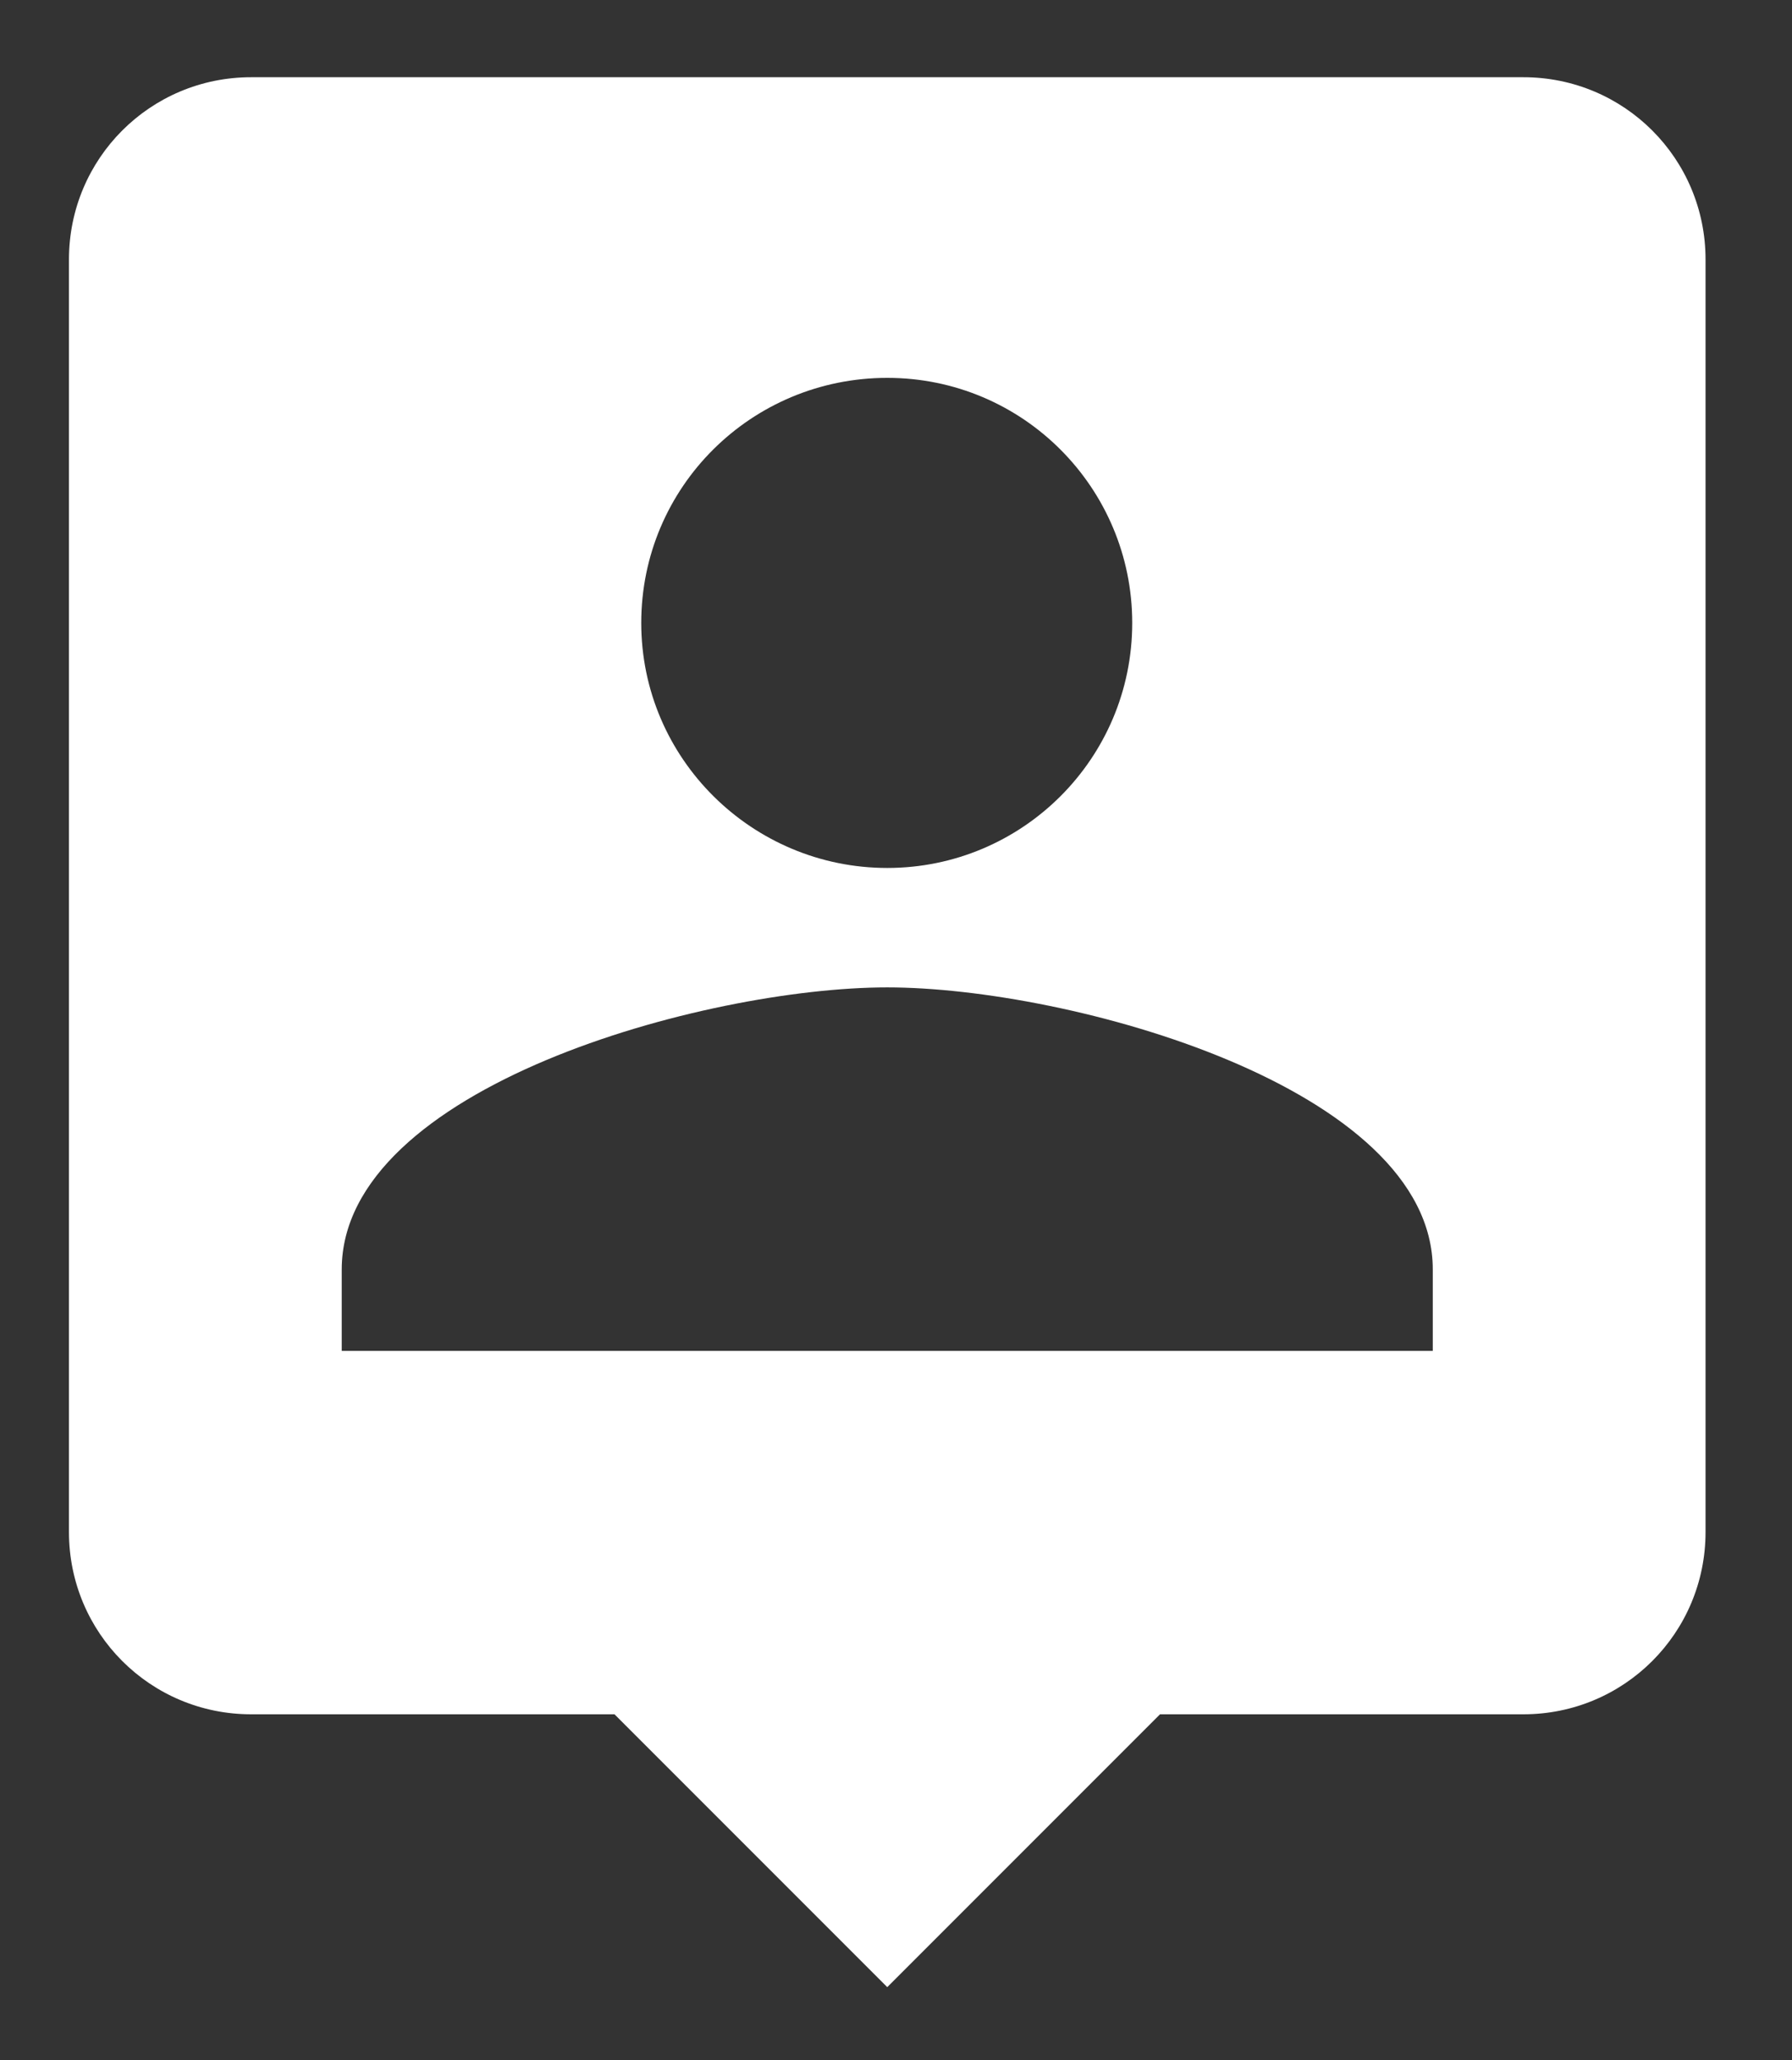 <?xml version="1.0" encoding="utf-8"?>
<!-- Generator: Adobe Illustrator 23.0.6, SVG Export Plug-In . SVG Version: 6.00 Build 0)  -->
<svg version="1.1" xmlns="http://www.w3.org/2000/svg" xmlns:xlink="http://www.w3.org/1999/xlink" x="0px" y="0px" width="174.1px"
	 height="200.1px" viewBox="0 0 174.1 200.1" style="enable-background:new 0 0 174.1 200.1;" xml:space="preserve">
<rect x="0" y="0" width="174.1" height="200.1" fill="#333333" stroke="none"/>
<style type="text/css">
	.st0{opacity:0.75;fill:#009BDB;}
	.st1{fill:#FFFFFF;}
	.st2{clip-path:url(#SVGID_2_);}
	.st3{clip-path:url(#SVGID_4_);}
	.st4{fill:#FBFFFC;}
	.st5{clip-path:url(#SVGID_8_);}
	.st6{clip-path:url(#SVGID_12_);}
	.st7{clip-path:url(#SVGID_16_);}
	.st8{clip-path:url(#SVGID_18_);}
	.st9{clip-path:url(#SVGID_22_);}
	.st10{clip-path:url(#SVGID_26_);}
	.st11{clip-path:url(#SVGID_30_);}
	.st12{clip-path:url(#SVGID_32_);}
	.st13{clip-path:url(#SVGID_36_);}
	.st14{clip-path:url(#SVGID_40_);}
	.st15{fill:url(#SVGID_43_);}
	.st16{fill:url(#SVGID_44_);}
</style>
<g id="fondo">
</g>
<g id="Layer_3">
</g>
<g id="elementos">
</g>
<g id="Layer_4">
	<g>
		<path class="st1" d="M139.2,131.2h-106v-7.9c0-17.7,35.3-27.4,53-27.4s53,9.7,53,27.4V131.2z M86.2,36.7
			c13.2,0,23.8,10.7,23.8,23.8c0,13.2-10.7,23.8-23.8,23.8S62.3,73.7,62.3,60.5C62.3,47.3,73,36.7,86.2,36.7z M148,7.5H24.4
			c-9.8,0-17.7,7.9-17.7,17.7v123.6c0,9.8,7.9,17.7,17.7,17.7h35.3L86.2,193l26.5-26.5H148c9.8,0,17.7-7.9,17.7-17.7V25.2
			C165.7,15.4,157.8,7.5,148,7.5z"/>
	</g>
</g>
</svg>
